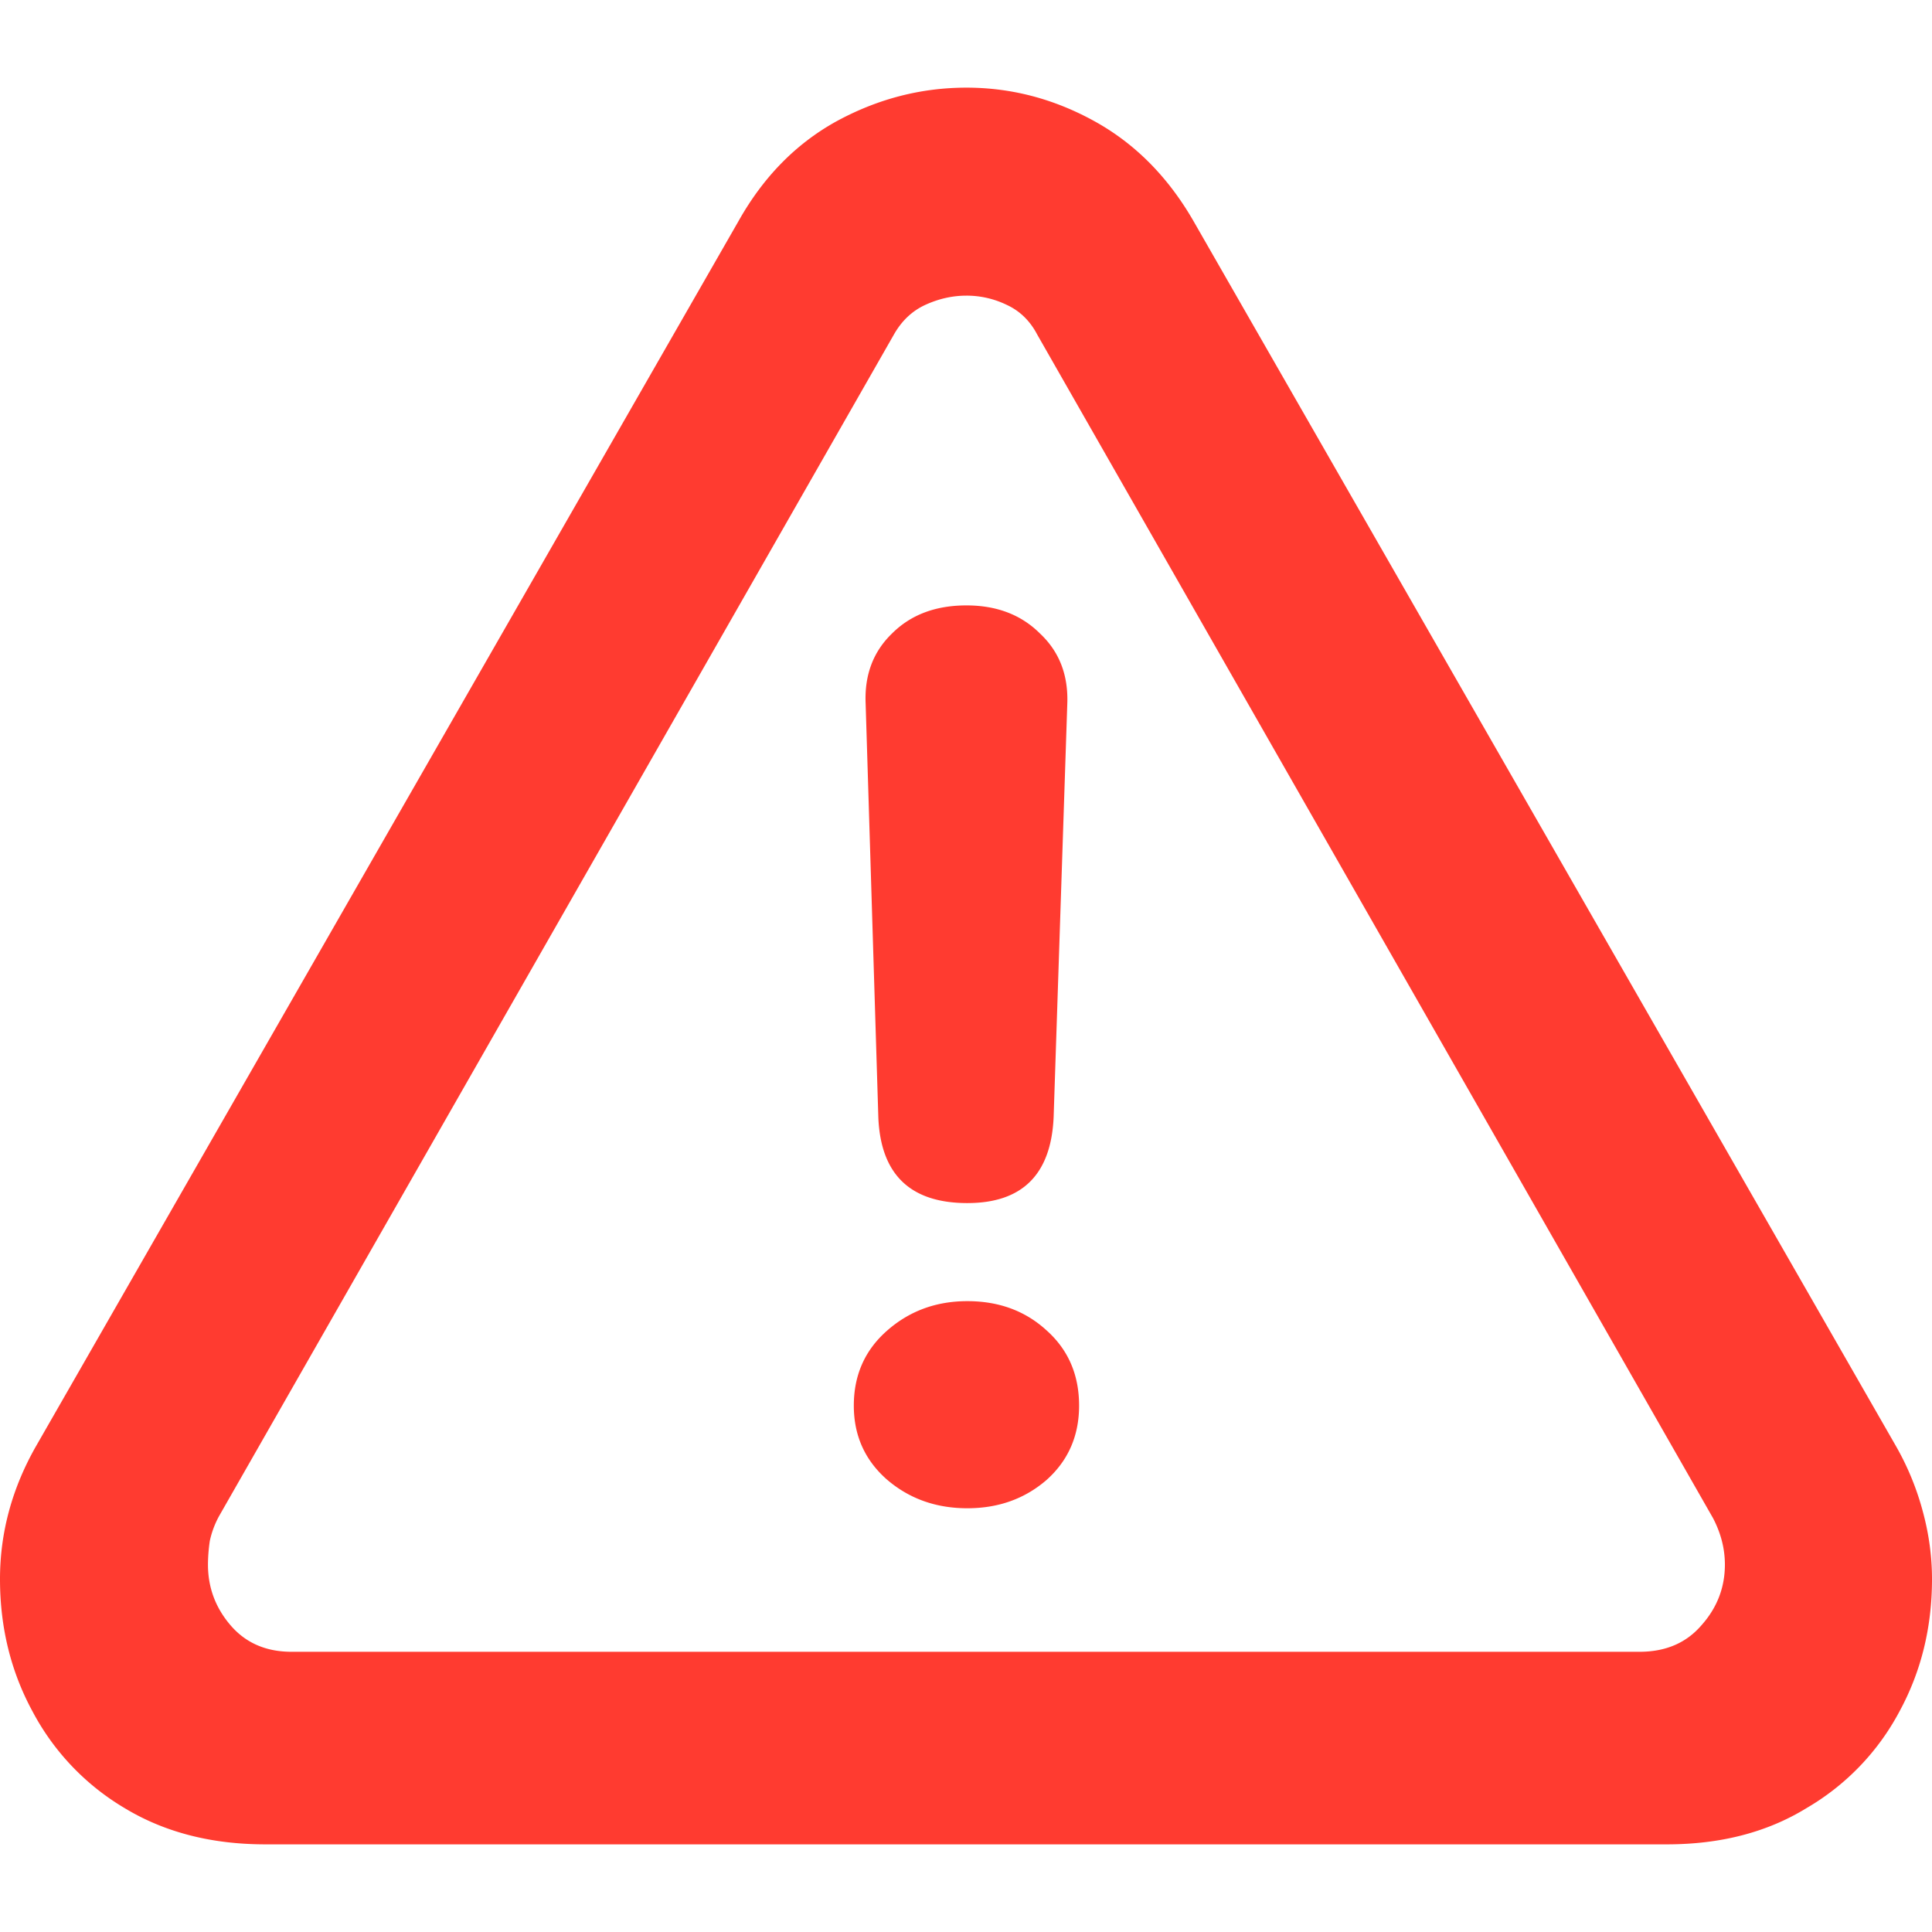 <svg xmlns="http://www.w3.org/2000/svg" viewBox="0 0 76 76">
  <path fill="#FF3B30"
    d="M10.434 72.552c-2.12 0-3.967-.477-5.539-1.43a9.68 9.68 0 0 1-3.609-3.787C.43 65.763 0 64.025 0 62.118c0-1.834.476-3.585 1.43-5.252L29.05 8.7c.976-1.738 2.262-3.049 3.858-3.93 1.62-.881 3.323-1.322 5.11-1.322 1.763 0 3.442.44 5.038 1.322 1.596.881 2.894 2.192 3.895 3.93l27.62 48.166a10.77 10.77 0 0 1 1.072 2.608c.238.882.357 1.763.357 2.644 0 1.906-.429 3.645-1.286 5.217a9.606 9.606 0 0 1-3.645 3.788c-1.548.953-3.382 1.429-5.502 1.429H10.434Zm1.036-7.575h53.025c1.024 0 1.834-.346 2.43-1.036.619-.691.928-1.49.928-2.394 0-.62-.154-1.227-.464-1.823L40.805 13.167c-.286-.548-.69-.941-1.215-1.18a3.613 3.613 0 0 0-1.572-.357c-.548 0-1.084.12-1.608.358s-.941.631-1.25 1.179L8.61 59.653c-.167.31-.286.631-.357.965a6.598 6.598 0 0 0-.072.929c0 .905.298 1.703.894 2.394.595.69 1.393 1.036 2.394 1.036Zm26.584-17.651c-2.24 0-3.407-1.12-3.502-3.359l-.5-16.293c-.048-1.12.297-2.037 1.036-2.752.738-.738 1.715-1.107 2.93-1.107 1.19 0 2.156.369 2.894 1.107.762.715 1.12 1.644 1.072 2.787l-.536 16.222c-.095 2.263-1.227 3.395-3.394 3.395Zm0 12.005c-1.24 0-2.3-.38-3.18-1.143-.858-.762-1.287-1.727-1.287-2.894 0-1.191.429-2.168 1.286-2.93.882-.786 1.942-1.18 3.18-1.18 1.24 0 2.276.382 3.11 1.144.857.762 1.286 1.75 1.286 2.966 0 1.19-.43 2.168-1.287 2.93-.857.738-1.893 1.107-3.108 1.107Z" />
</svg>